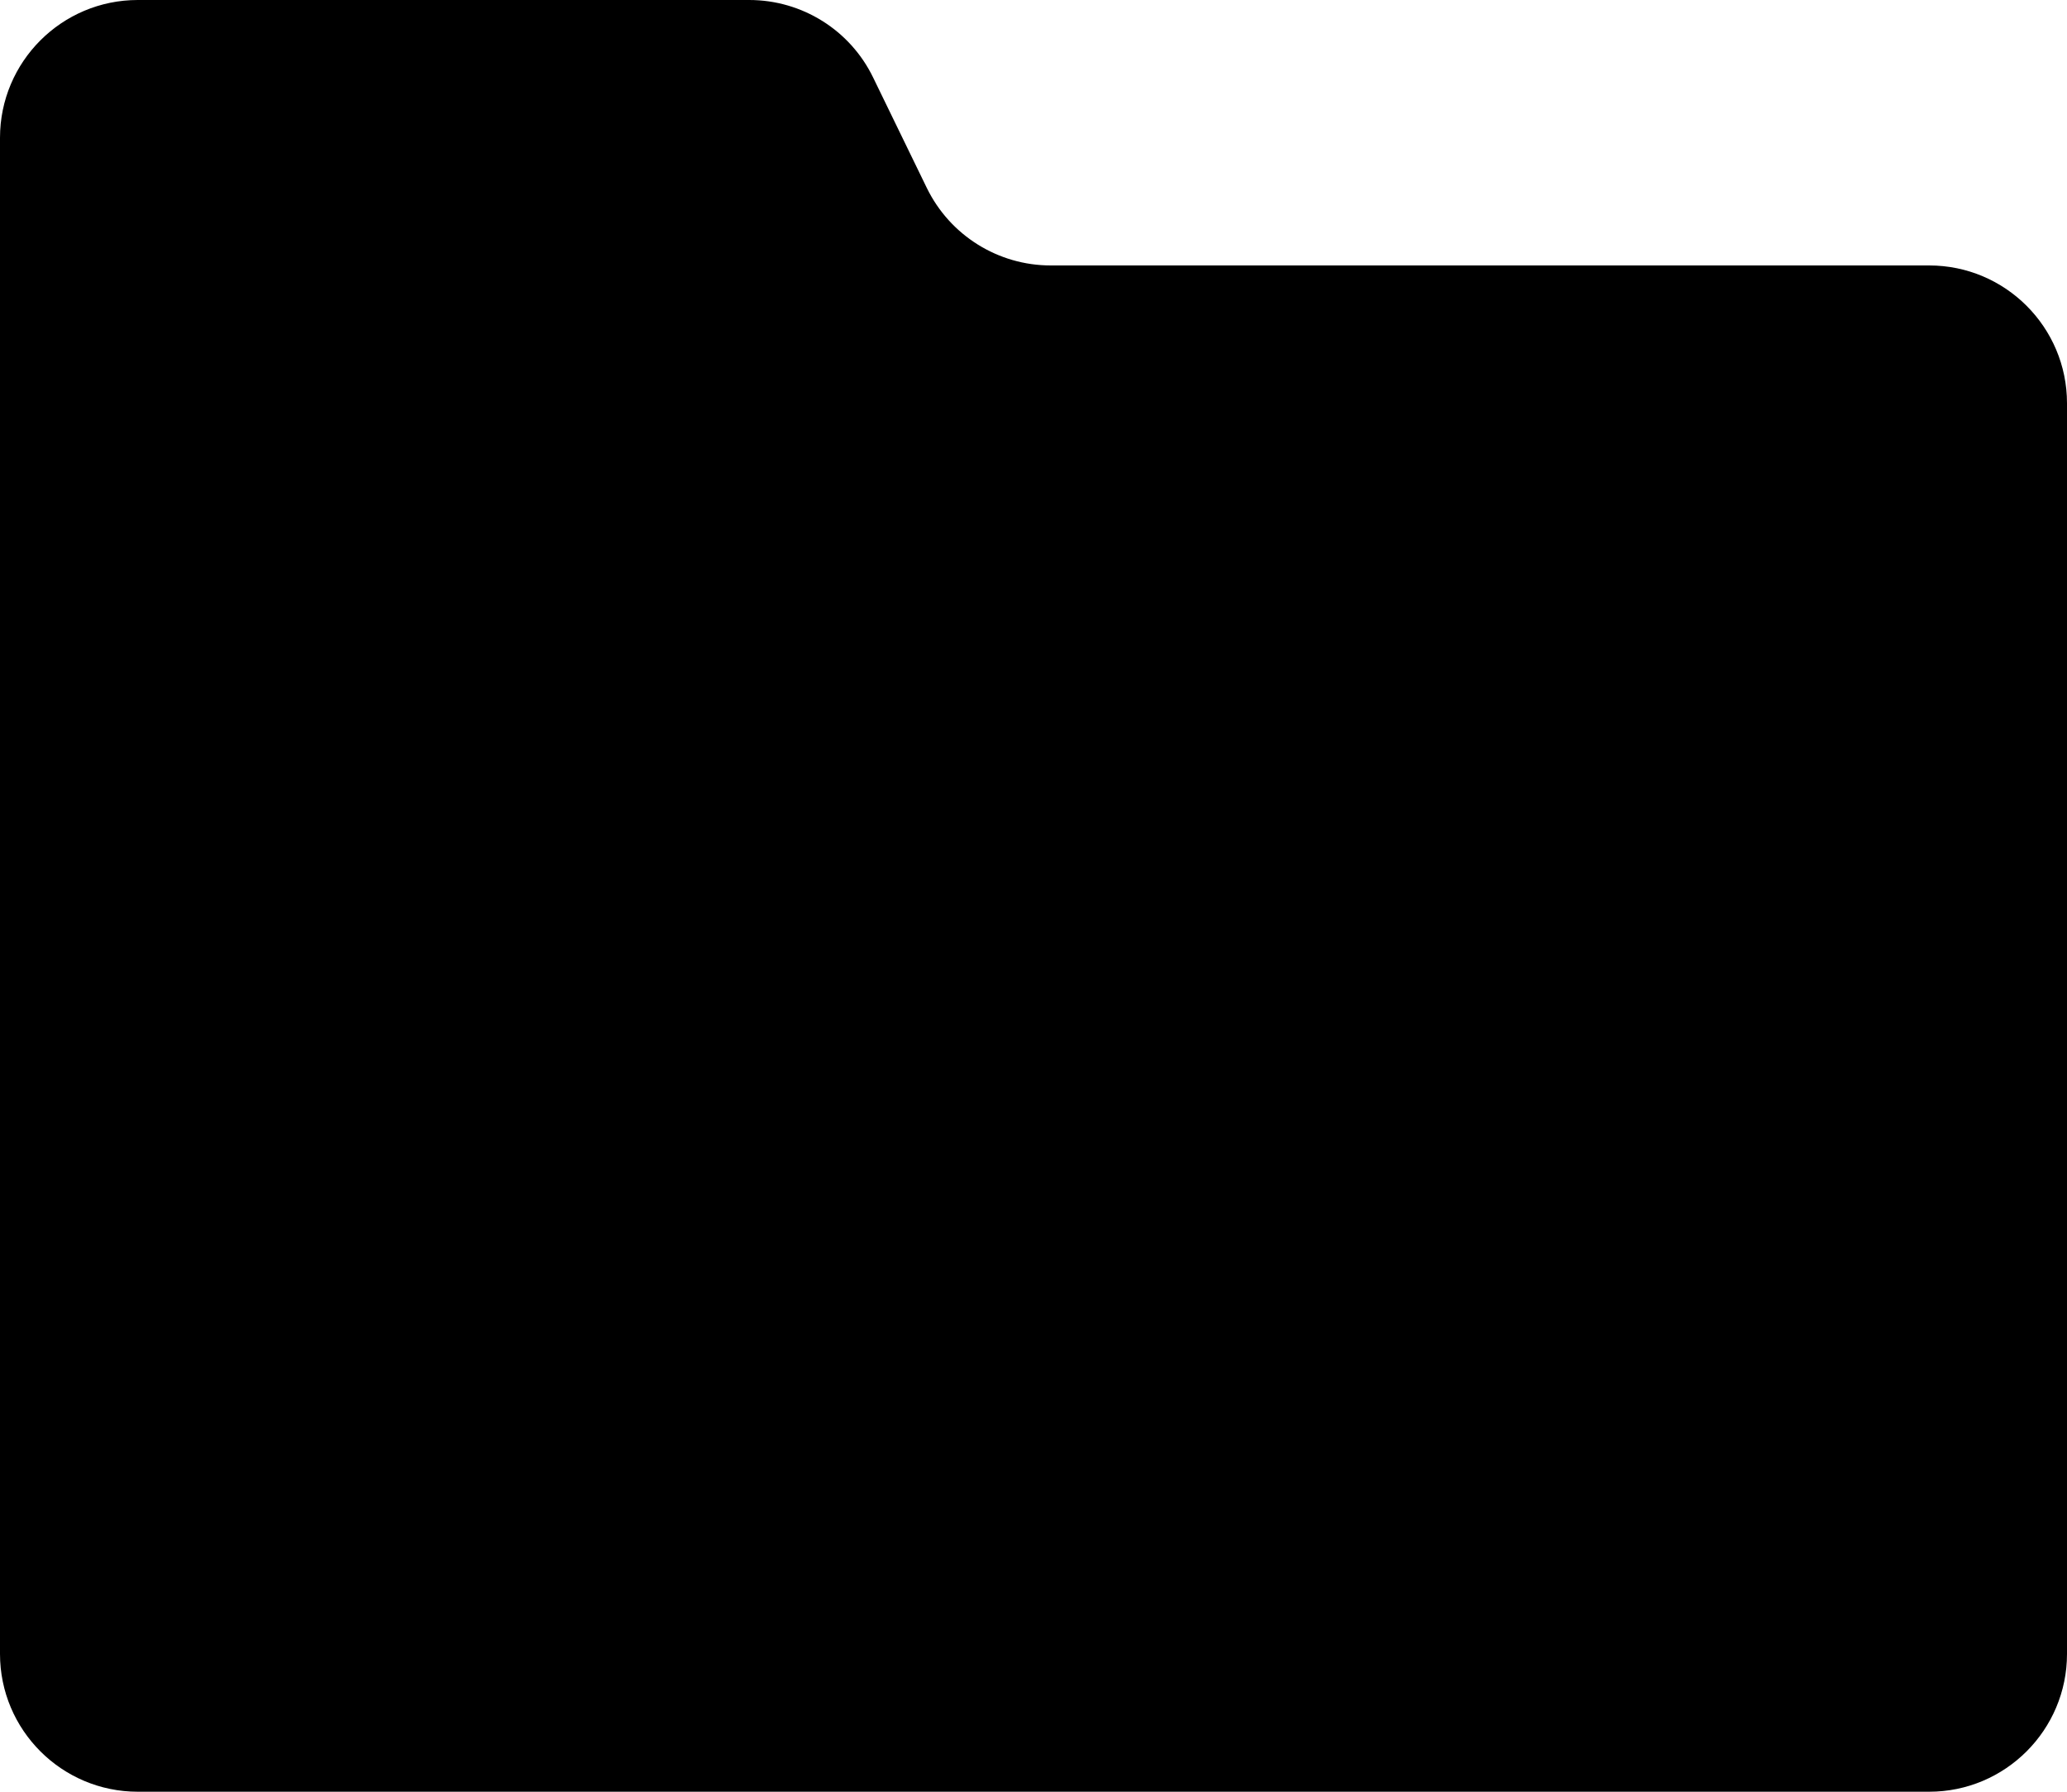 <svg width="15" height="13" viewBox="0 0 15 13" fill="none" xmlns="http://www.w3.org/2000/svg">
<path d="M5.437 0H1C0.448 0 0 0.448 0 1V12C0 12.552 0.448 13 1 13H14C14.552 13 15 12.552 15 12V2.926C15 2.374 14.552 1.926 14 1.926H7.625C7.243 1.926 6.894 1.708 6.726 1.364L6.336 0.562C6.169 0.218 5.82 0 5.437 0Z" fill="currentColor" />
</svg>
